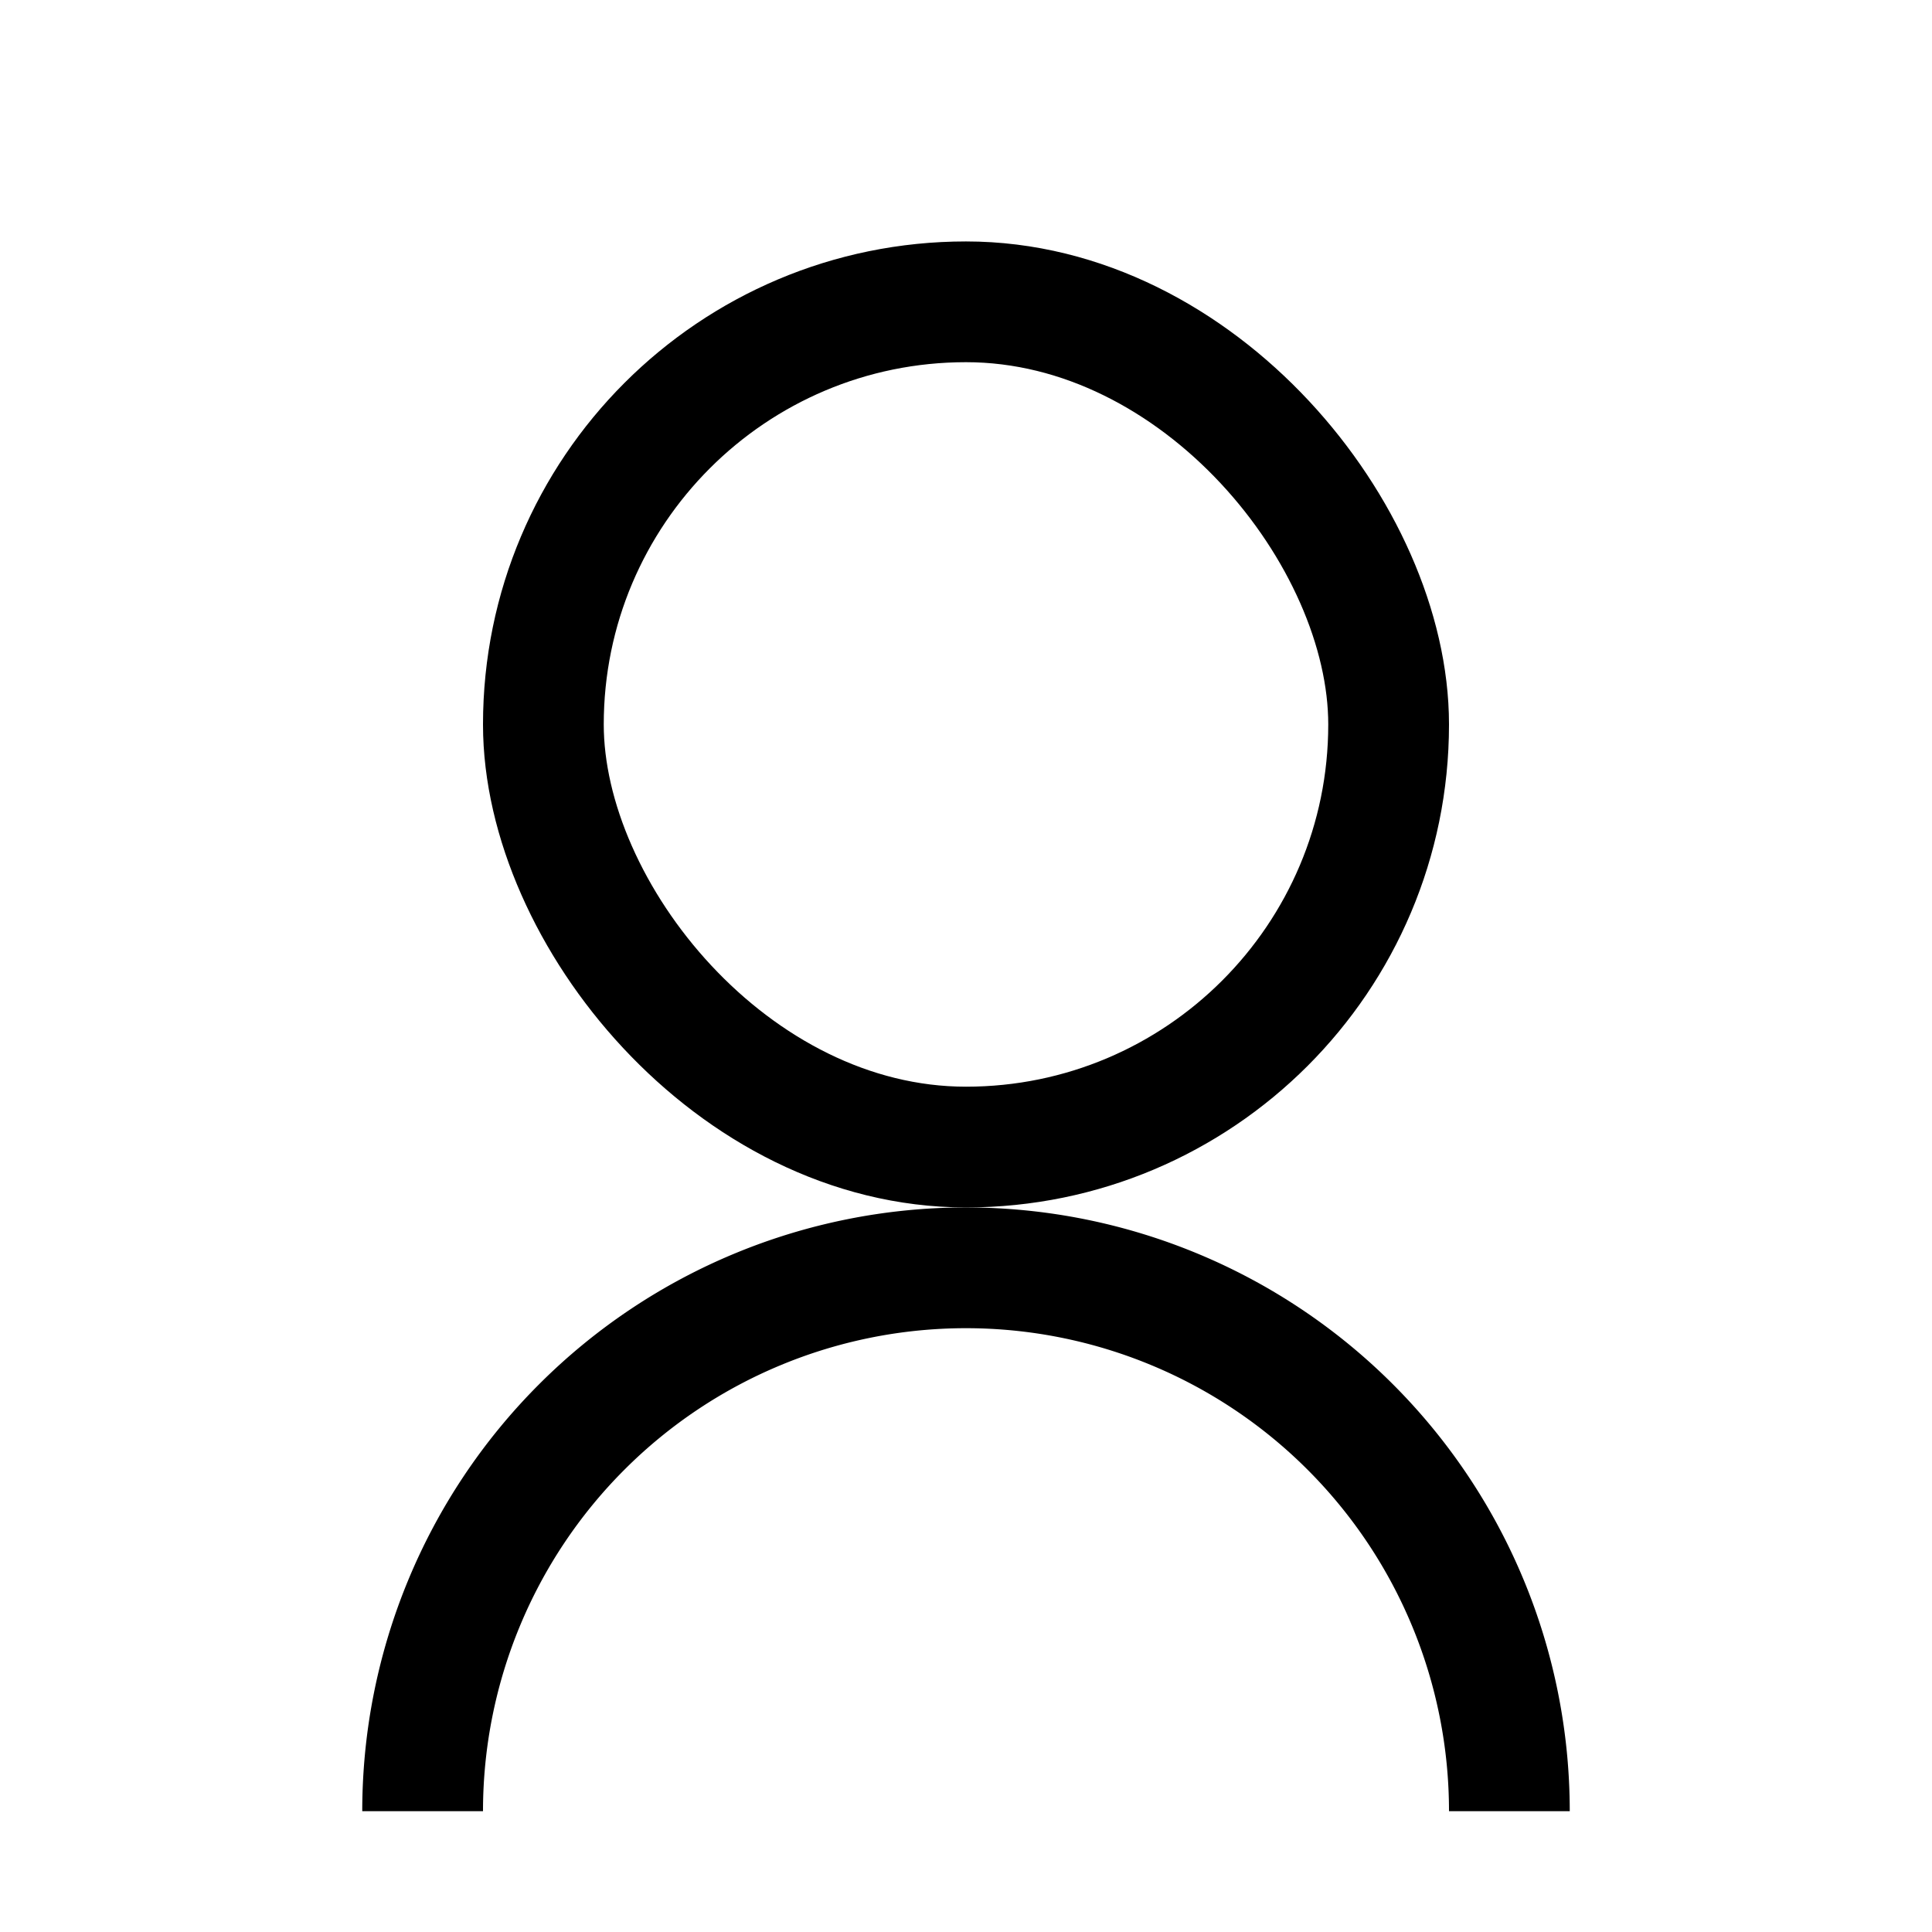 <svg xmlns="http://www.w3.org/2000/svg" width="32" height="32" viewBox="0 0 32 32"><rect width="32" height="32" fill="#fff" opacity="0"/><g transform="translate(8 5.333)"><rect width="14" height="14" rx="7" transform="translate(1 -0.334)" fill="none" stroke="#000" stroke-width="2"/><path d="M0,0A9,9,0,0,1,9,9a9,9,0,0,1-9,9" transform="translate(-1 24.666) rotate(-90)" fill="none" stroke="#000" stroke-linejoin="round" stroke-width="2"/></g></svg>